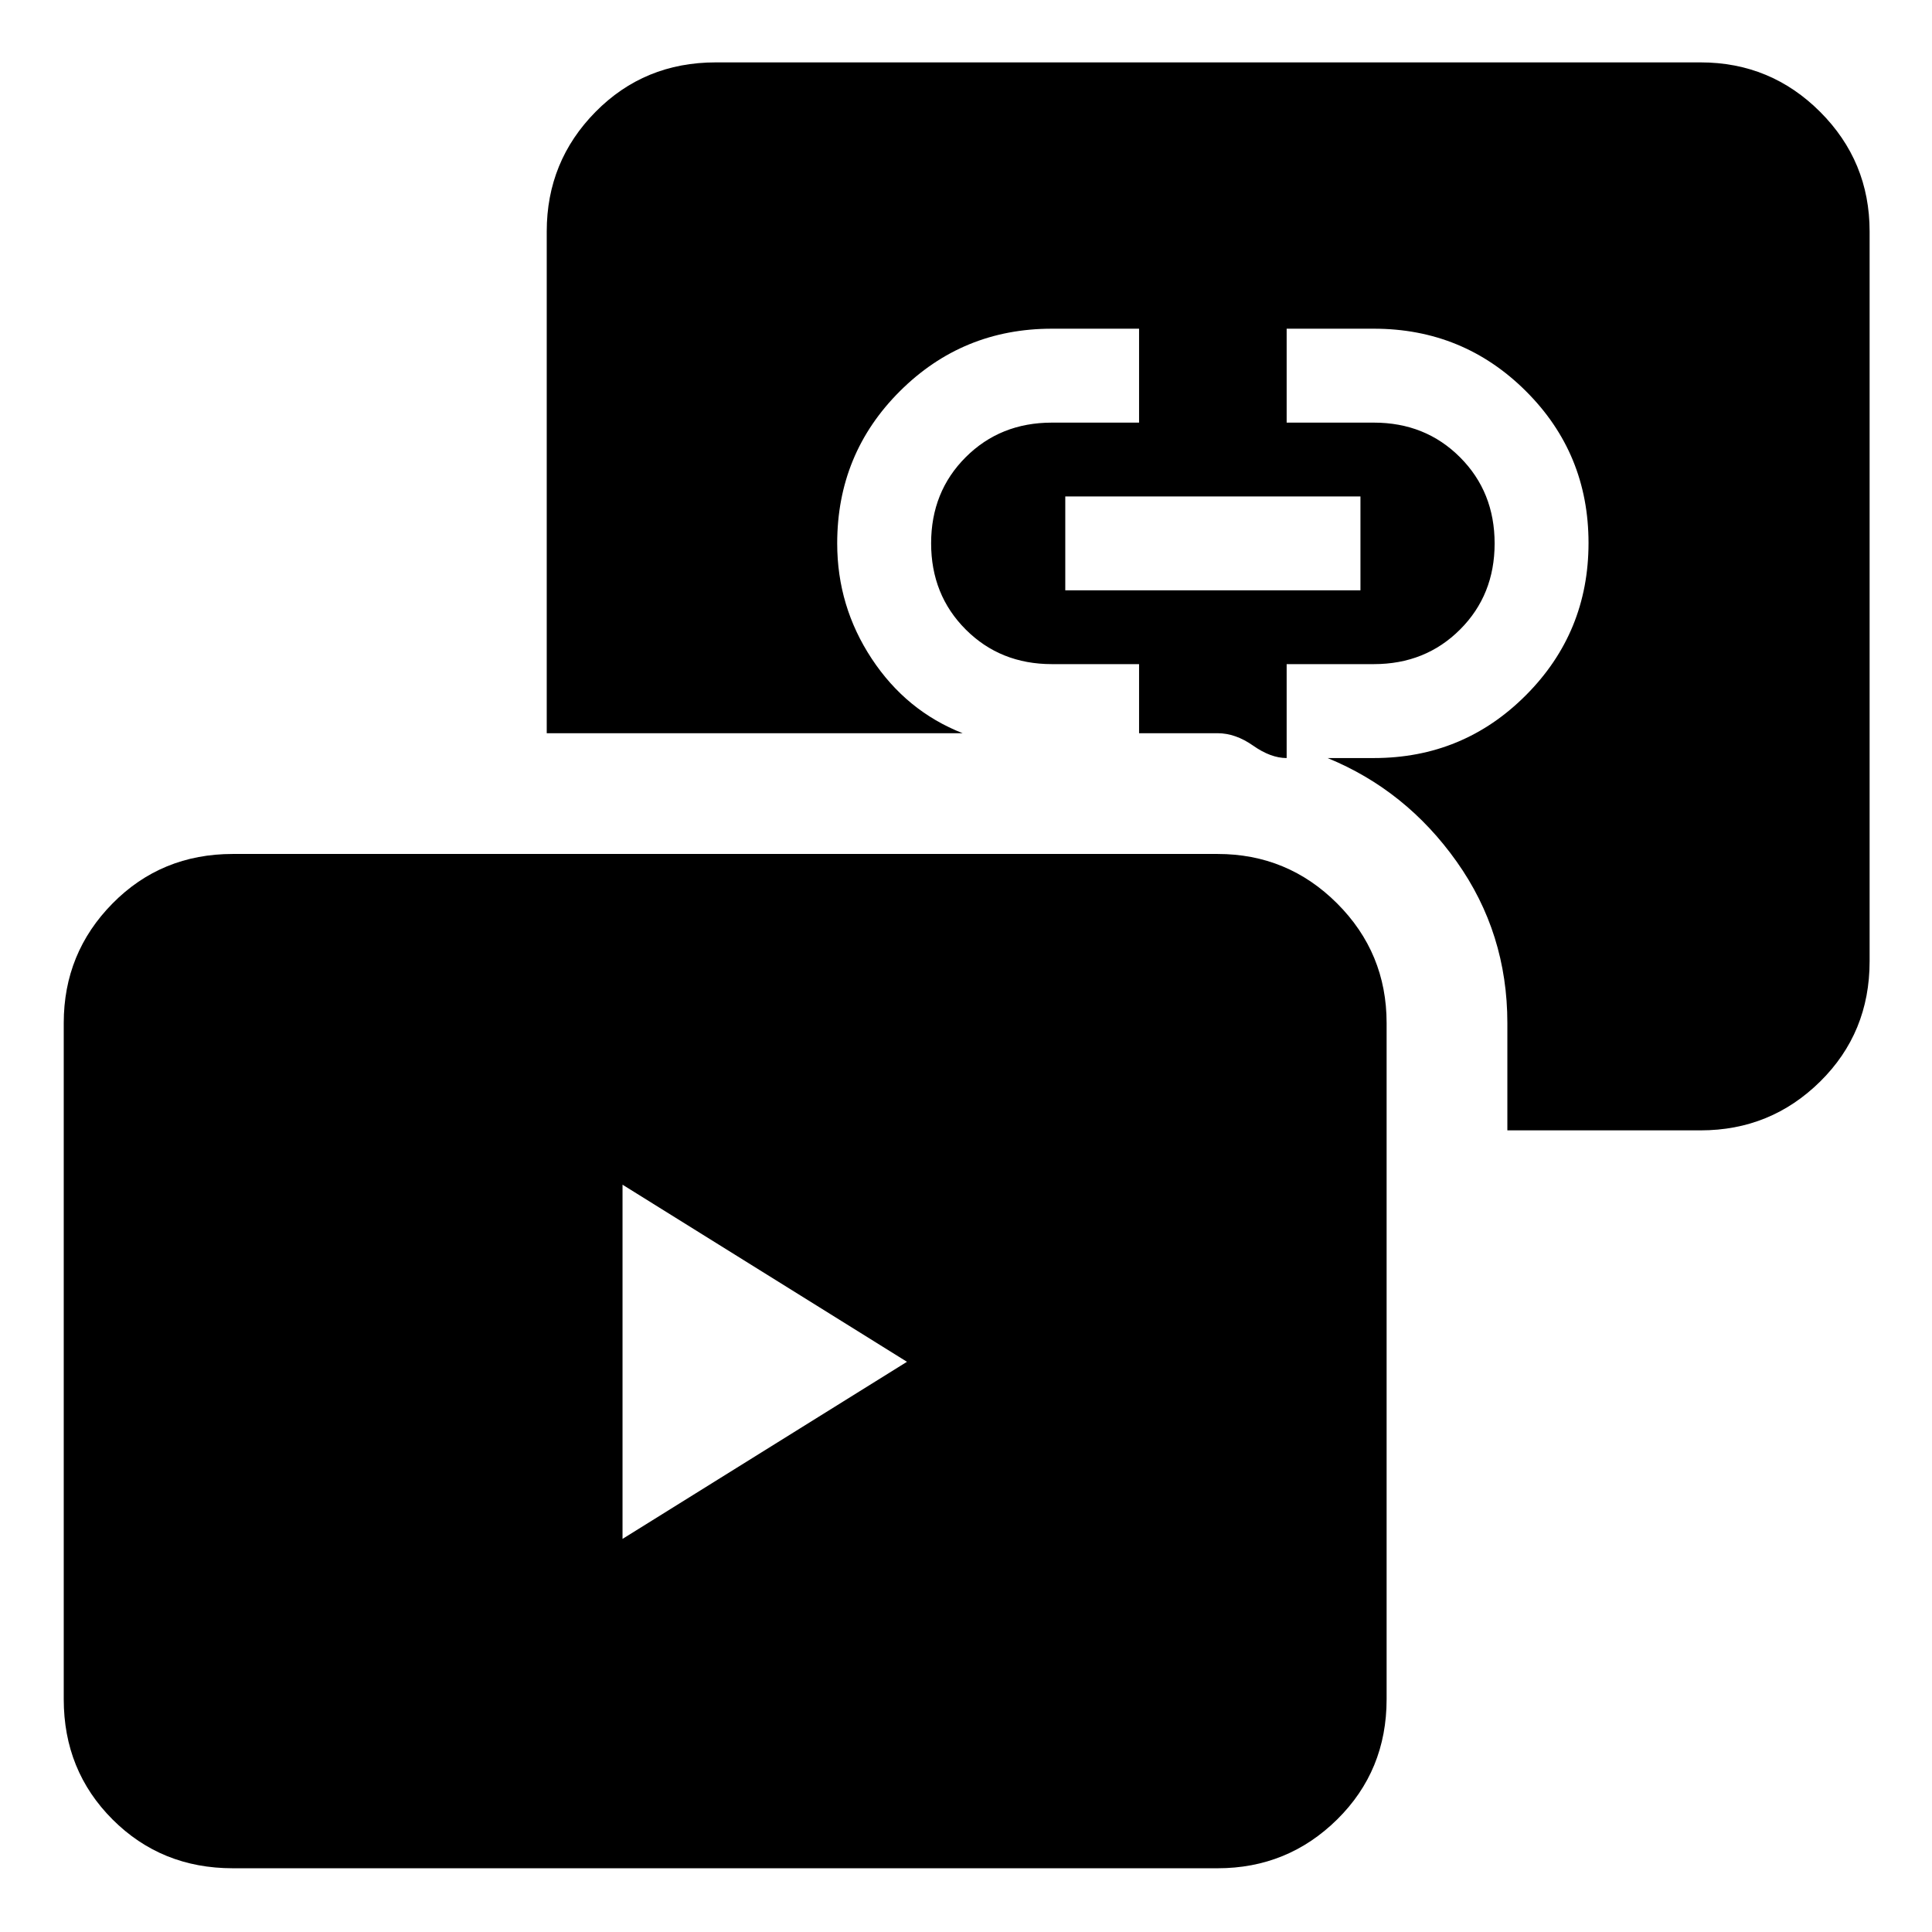 <svg xmlns="http://www.w3.org/2000/svg" height="40" viewBox="0 -960 960 960" width="40"><path d="m309.33-195.33 141.34-88-141.34-88v176Zm220-471.34H676v-46.66H529.33v46.66Zm-413.66 635q-35.5 0-59.75-24.25t-24.25-59.75v-336q0-34.83 24.25-59.41 24.25-24.59 59.75-24.59H605q34.83 0 59.42 24.59Q689-486.5 689-451.67v336q0 35.5-24.58 59.75Q639.83-31.67 605-31.67H115.67ZM749-398.33v-53.34q0-44.66-25.17-80.16-25.16-35.5-64.16-51.5h23q44.39 0 75.52-31.2 31.14-31.2 31.14-75.67t-31.14-75.47q-31.13-31-75.52-31h-43.34V-750h43.34q25.61 0 42.8 17.21 17.2 17.2 17.2 42.83t-17.2 42.79Q708.28-630 682.67-630h-43.34v46.67q-7.89 0-16.66-6.17-8.78-6.17-17.67-6.17h-39V-630h-43.33q-25.61 0-42.81-17.21-17.19-17.2-17.19-42.83t17.19-42.79Q497.06-750 522.67-750H566v-46.67h-43.33q-44.39 0-75.53 31.06Q416-734.56 416-690q0 31.33 17.17 57.33 17.16 26 45.16 37H271.67V-845q0-34.83 24.25-59.42Q320.17-929 355.67-929H845q34.83 0 59.42 24.58Q929-879.83 929-845v362.67q0 35.5-24.58 59.75-24.59 24.25-59.42 24.25h-96Z"/></svg>